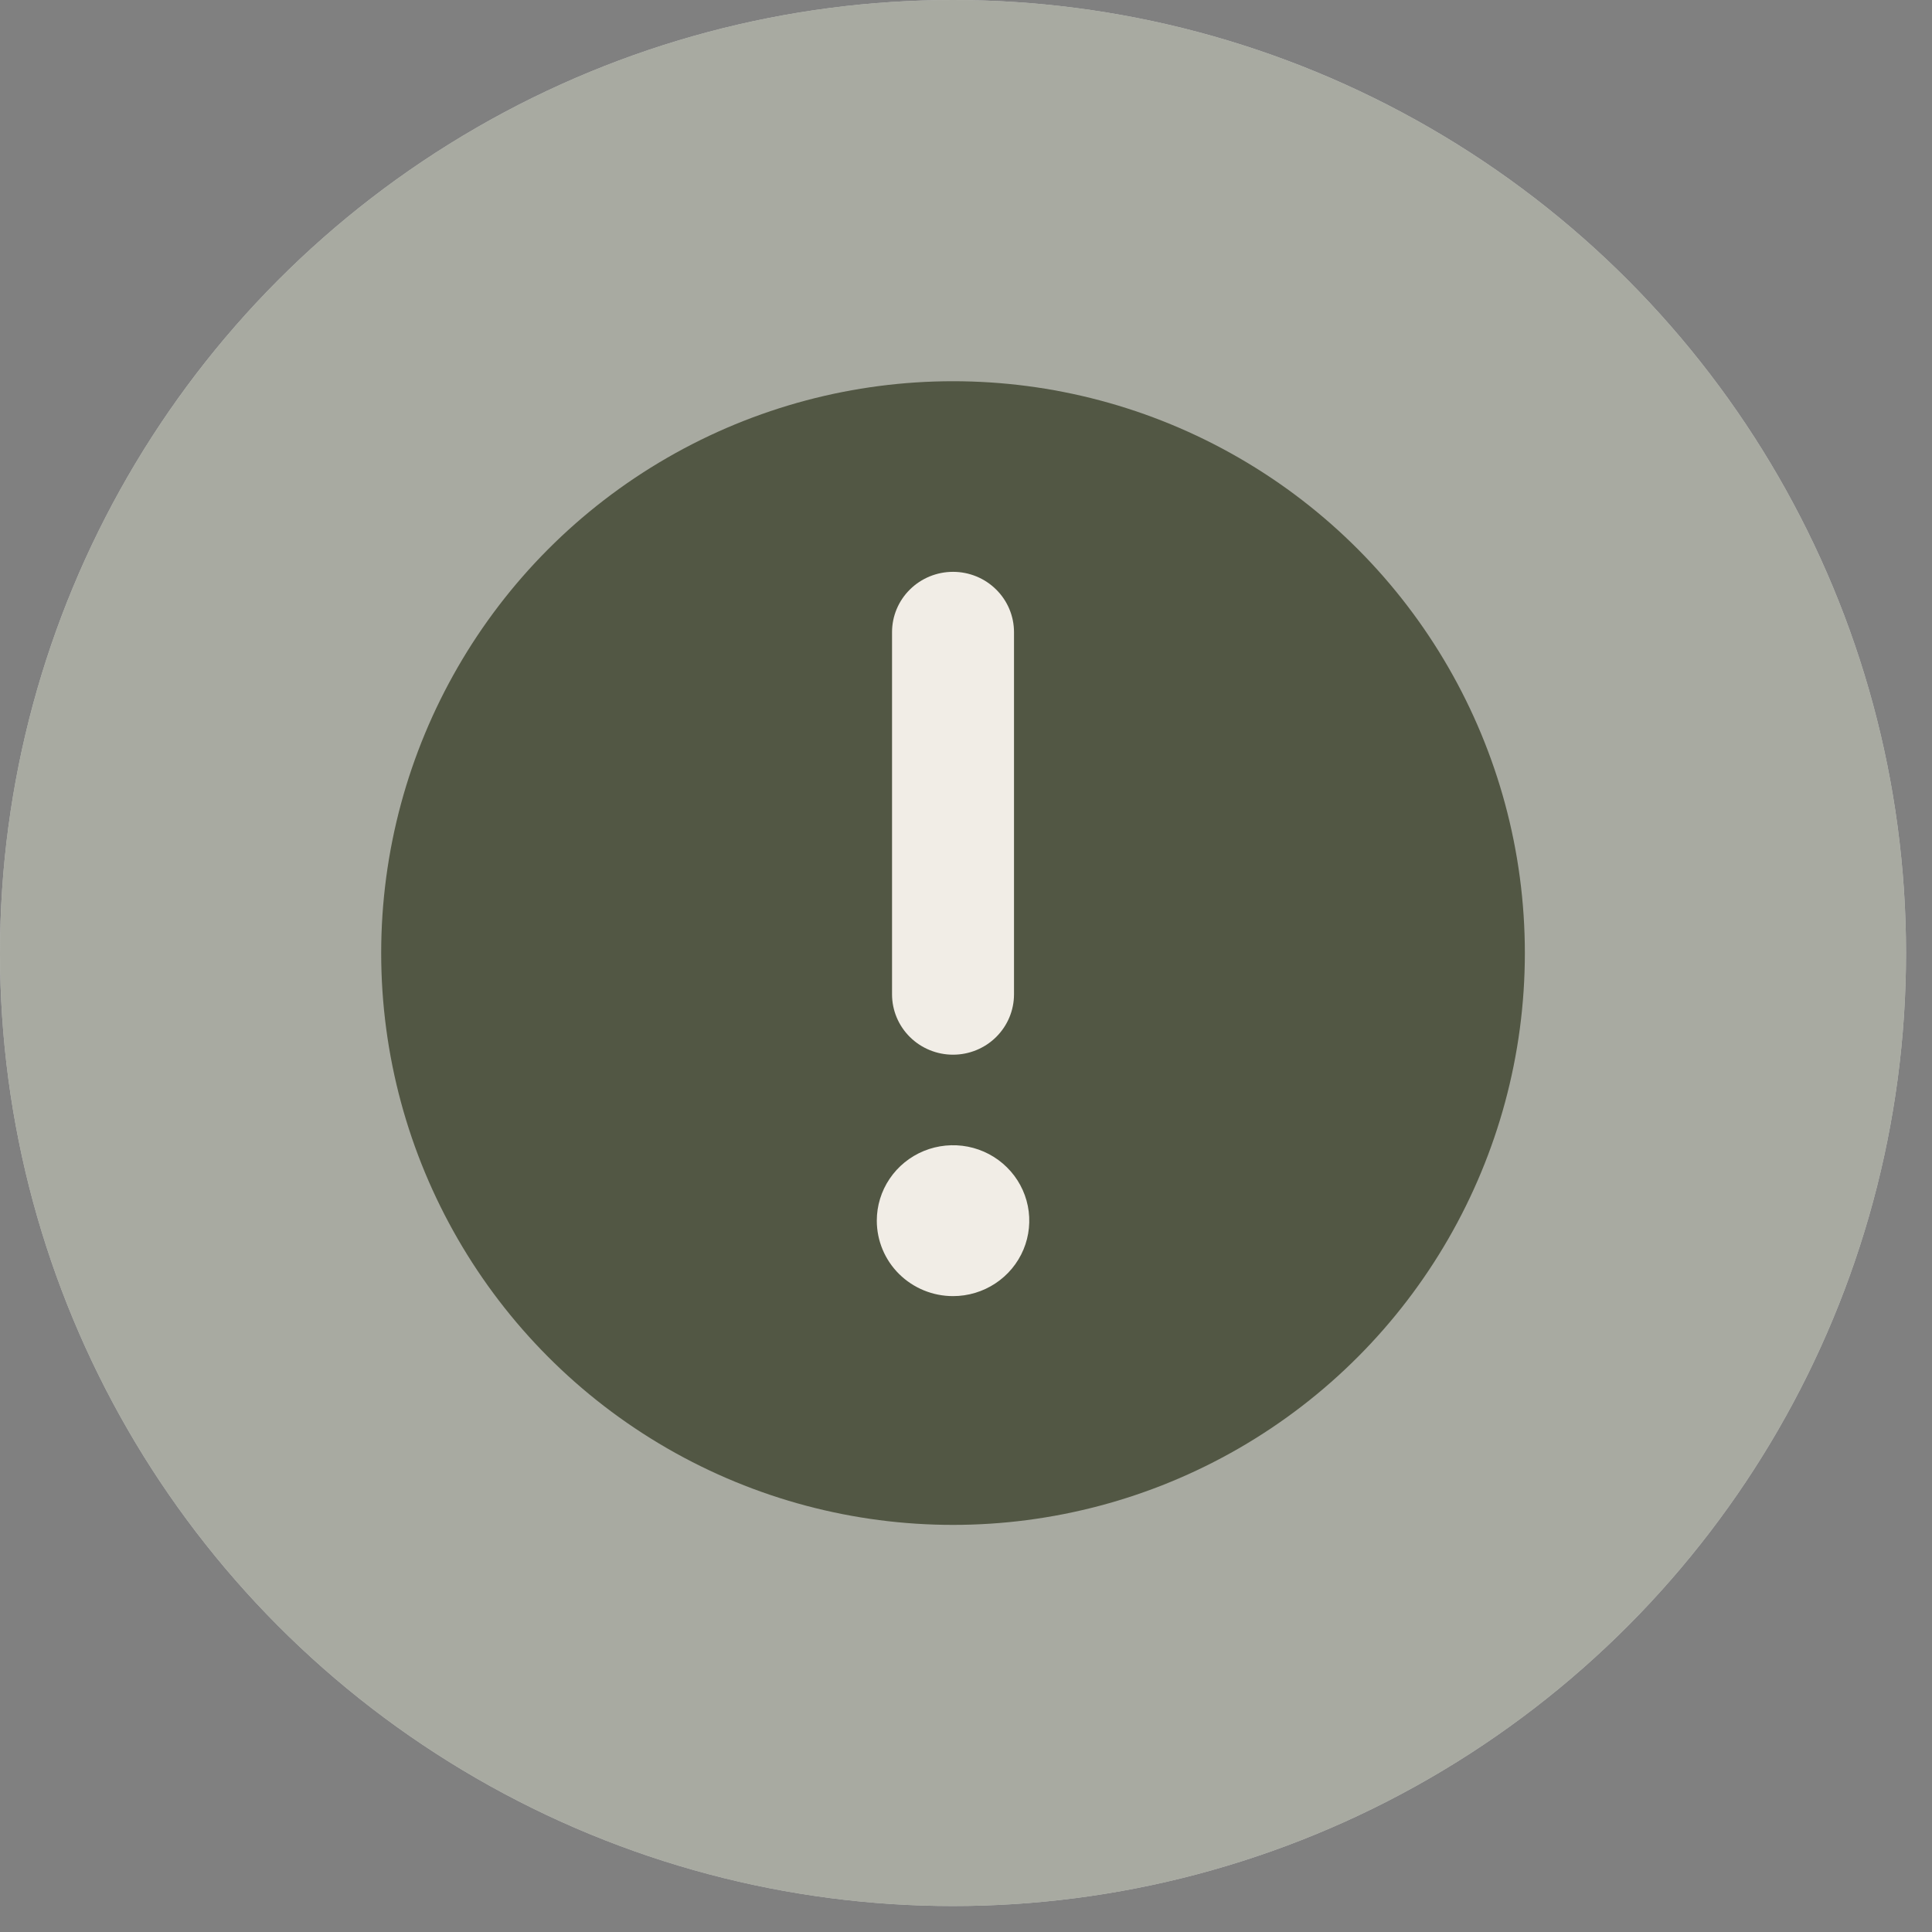 <svg width="53" height="53" viewBox="0 0 53 53" fill="none" xmlns="http://www.w3.org/2000/svg">
<rect x="0" y="0" width="53" height="53" fill="#808080" stroke="none"/>
<circle cx="26.144" cy="26.144" r="26.144" fill="white"/>
<circle cx="26.144" cy="26.144" r="26.144" fill="#525744" fill-opacity="0.5"/>
<circle cx="26.144" cy="26.145" r="15.687" fill="#525744"/>
<path d="M26.144 28.933C26.588 28.933 27.014 28.759 27.327 28.448C27.641 28.137 27.817 27.716 27.817 27.277V17.342C27.817 16.903 27.641 16.482 27.327 16.172C27.014 15.861 26.588 15.687 26.144 15.687C25.701 15.687 25.275 15.861 24.961 16.172C24.647 16.482 24.471 16.903 24.471 17.342V27.277C24.471 27.716 24.647 28.137 24.961 28.448C25.275 28.759 25.701 28.933 26.144 28.933ZM26.144 35.556C26.558 35.556 26.962 35.435 27.306 35.207C27.65 34.98 27.918 34.657 28.077 34.278C28.235 33.9 28.276 33.484 28.196 33.083C28.115 32.681 27.916 32.312 27.623 32.023C27.331 31.733 26.958 31.536 26.552 31.456C26.147 31.377 25.726 31.418 25.344 31.574C24.962 31.731 24.635 31.996 24.405 32.337C24.175 32.677 24.053 33.077 24.053 33.486C24.053 34.035 24.273 34.562 24.665 34.95C25.058 35.338 25.59 35.556 26.144 35.556Z" fill="#F1EDE6"/>
</svg>
